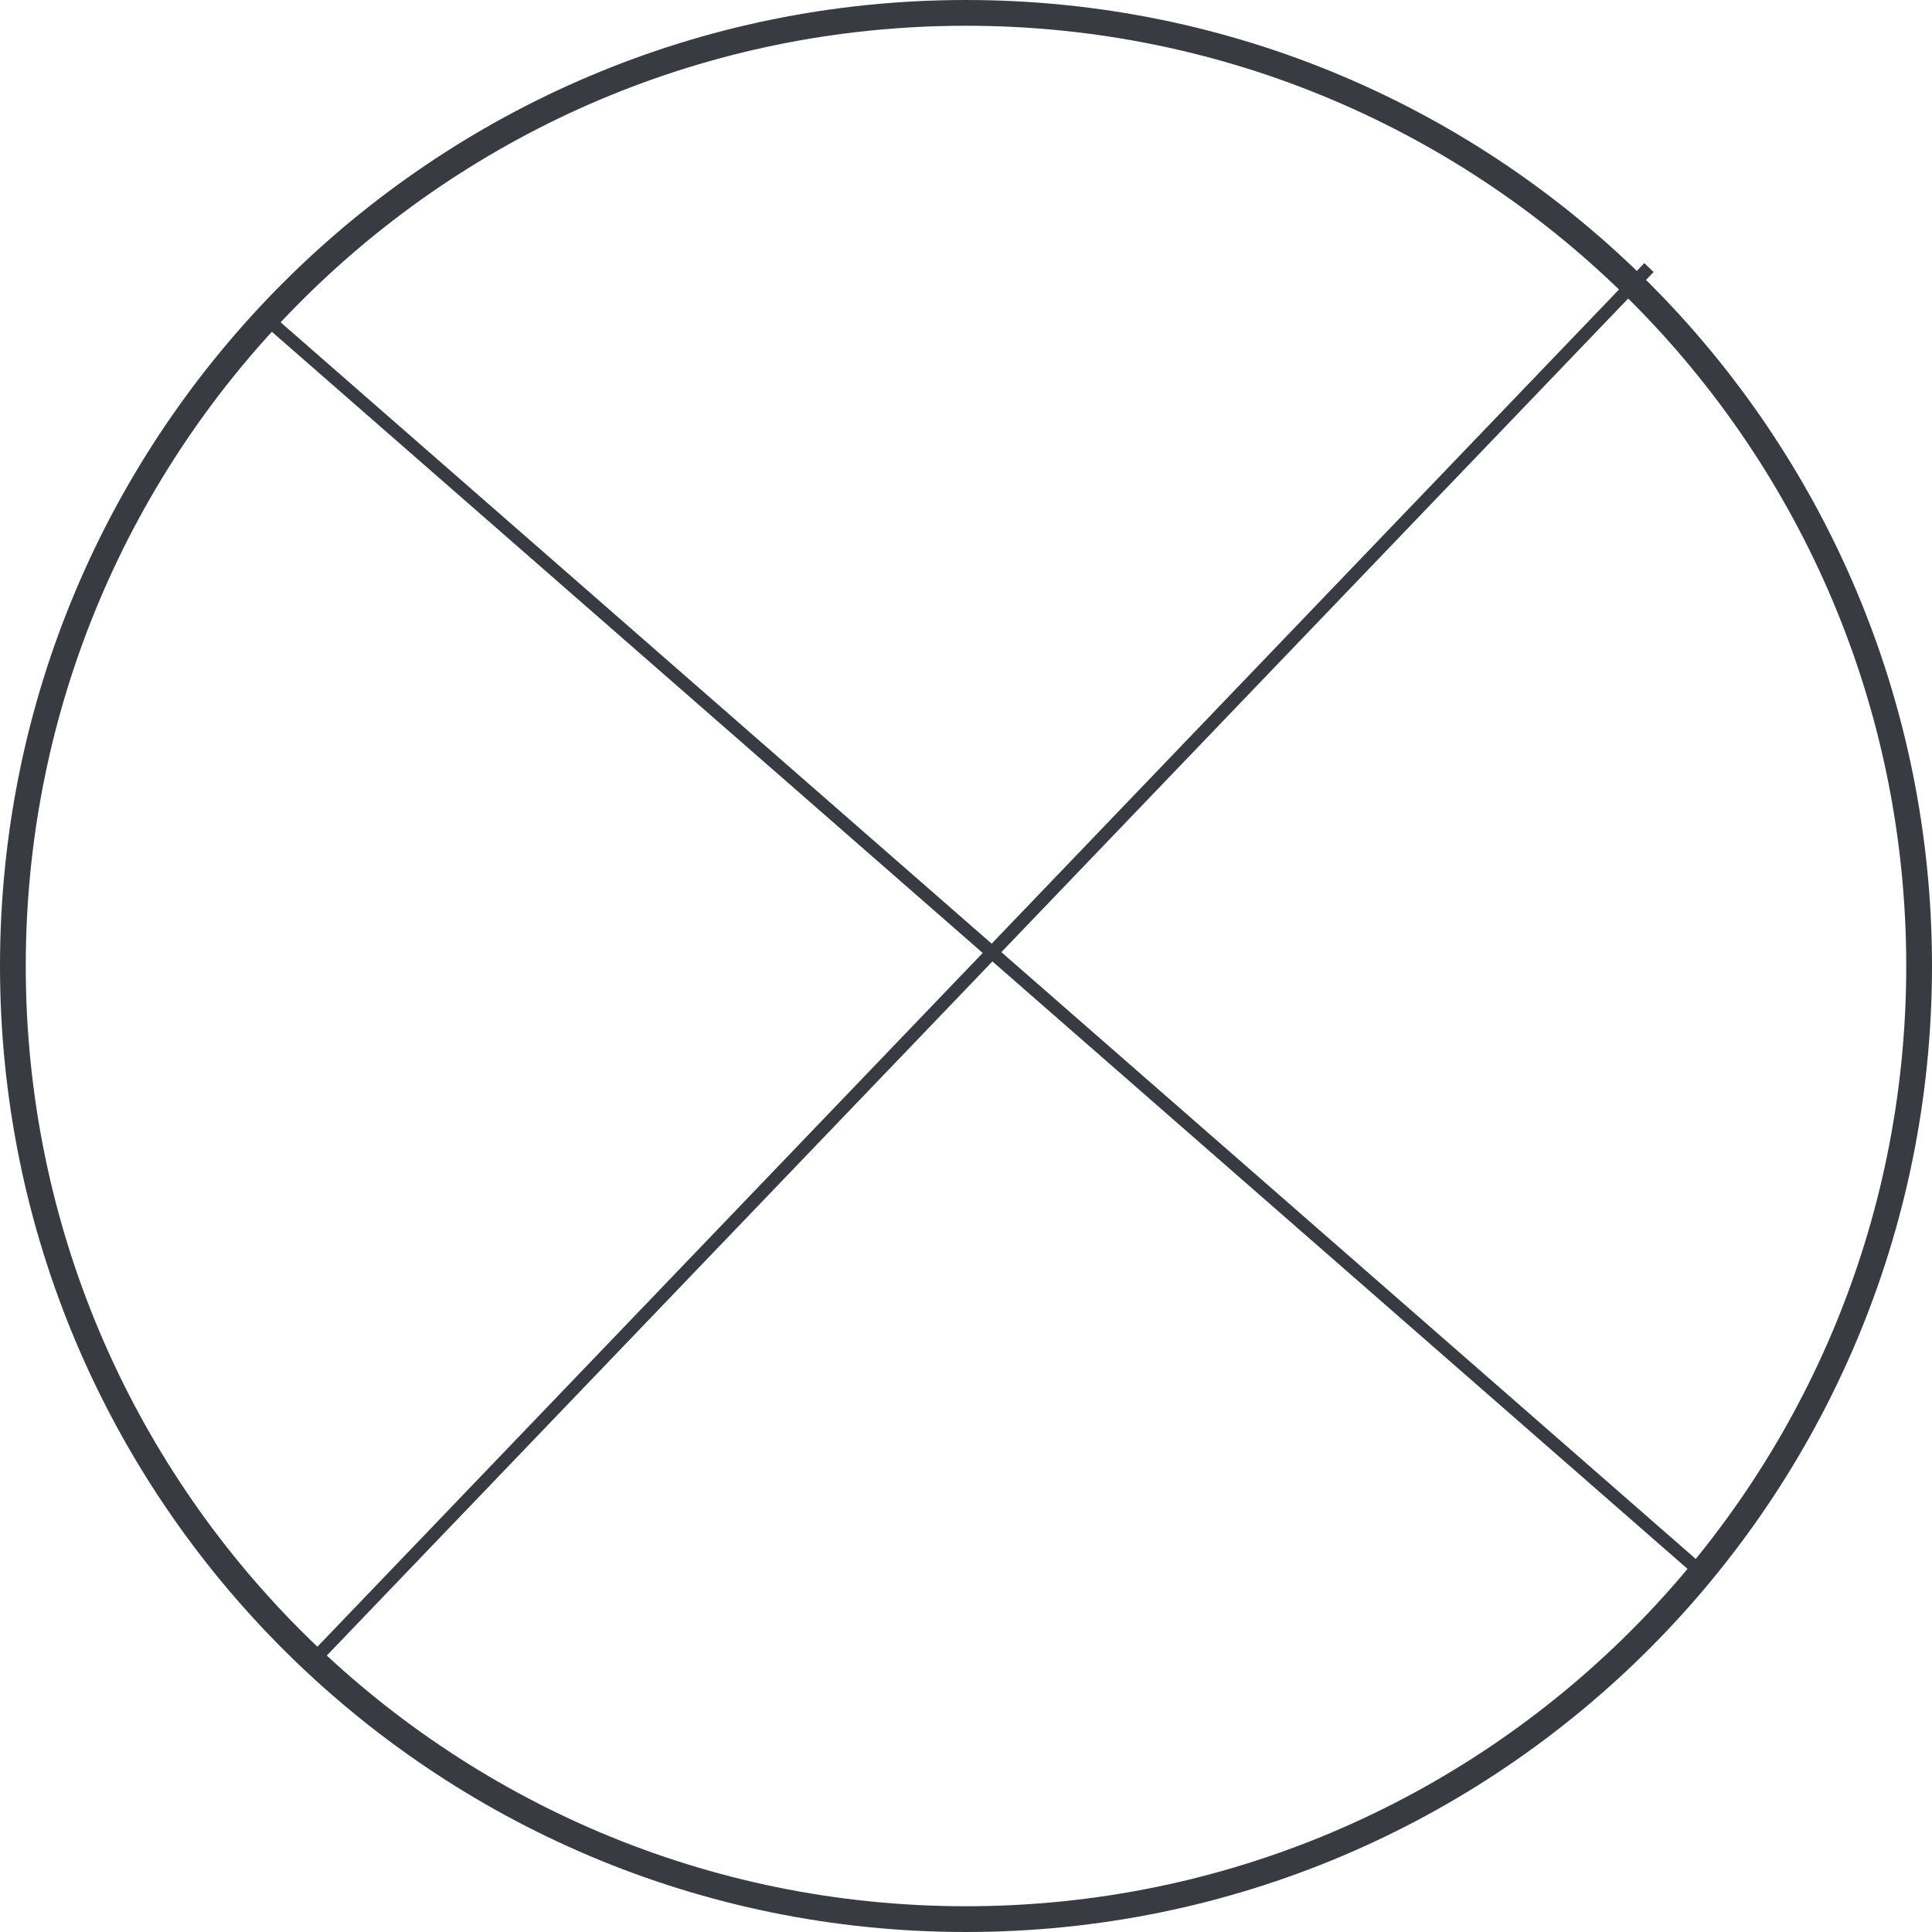 <svg type="image" width="150" height="150" viewBox="0 0 150 150" fill="none" xmlns="http://www.w3.org/2000/svg">
<rect fill="white" width="151" height="150"/>
<path fill-rule="evenodd" clip-rule="evenodd" d="M75 149C115.869 149 149 115.869 149 75C149 34.131 115.869 1 75 1C34.131 1 1 34.131 1 75C1 115.869 34.131 149 75 149Z"/>
<path fill-rule="evenodd" clip-rule="evenodd" d="M75 149C115.869 149 149 115.869 149 75C149 34.131 115.869 1 75 1C34.131 1 1 34.131 1 75C1 115.869 34.131 149 75 149Z" stroke="#383B41" stroke-width="2" mask="url(#path-1-outside-1)"/>
<path d="M21 25L132 122" stroke="#383B41" stroke-linecap="square"/>
<path d="M127.678 21.135L25.322 127.865" stroke="#383B41" stroke-linecap="square"/>
</svg>
